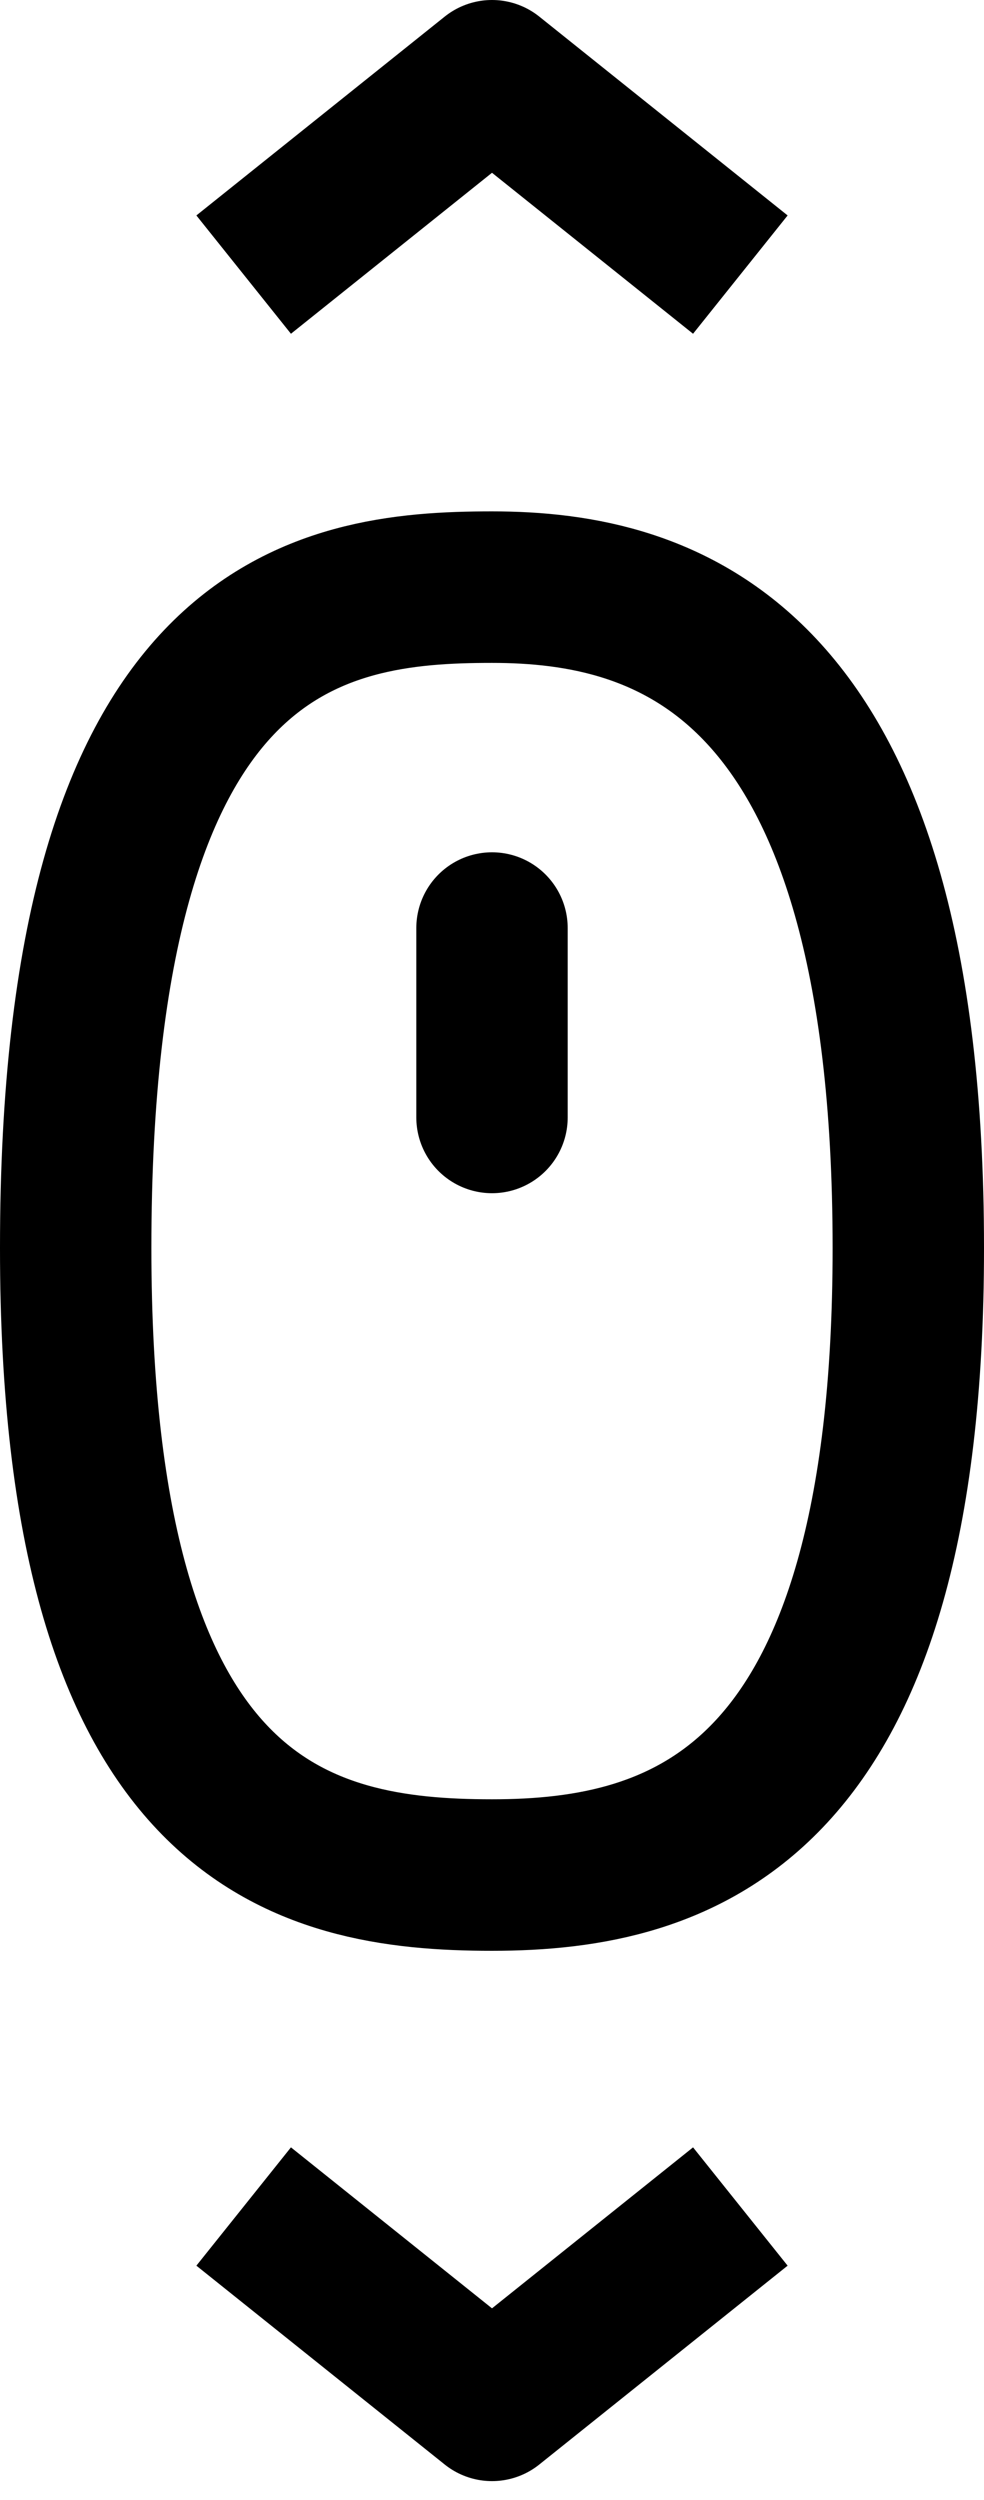 <svg width="26" height="66" viewBox="0 0 26 66" fill="none" xmlns="http://www.w3.org/2000/svg">
<path d="M2 32.947C2 16.395 8.417 15.5 13 15.5C17.583 15.5 24 17.289 24 32.947C24 47.71 18.042 49.5 13 49.5C7.958 49.5 2 48.162 2 32.947Z" stroke="black" stroke-width="4"/>
<path d="M13 24.5V29.5" stroke="black" stroke-width="4" stroke-linecap="round" stroke-linejoin="round"/>
<path d="M8 6L13 2L18 6" stroke="black" stroke-width="4" stroke-linecap="square" stroke-linejoin="round"/>
<path d="M18 59.5L13 63.5L8 59.5" stroke="black" stroke-width="4" stroke-linecap="square" stroke-linejoin="round"/>
</svg>
